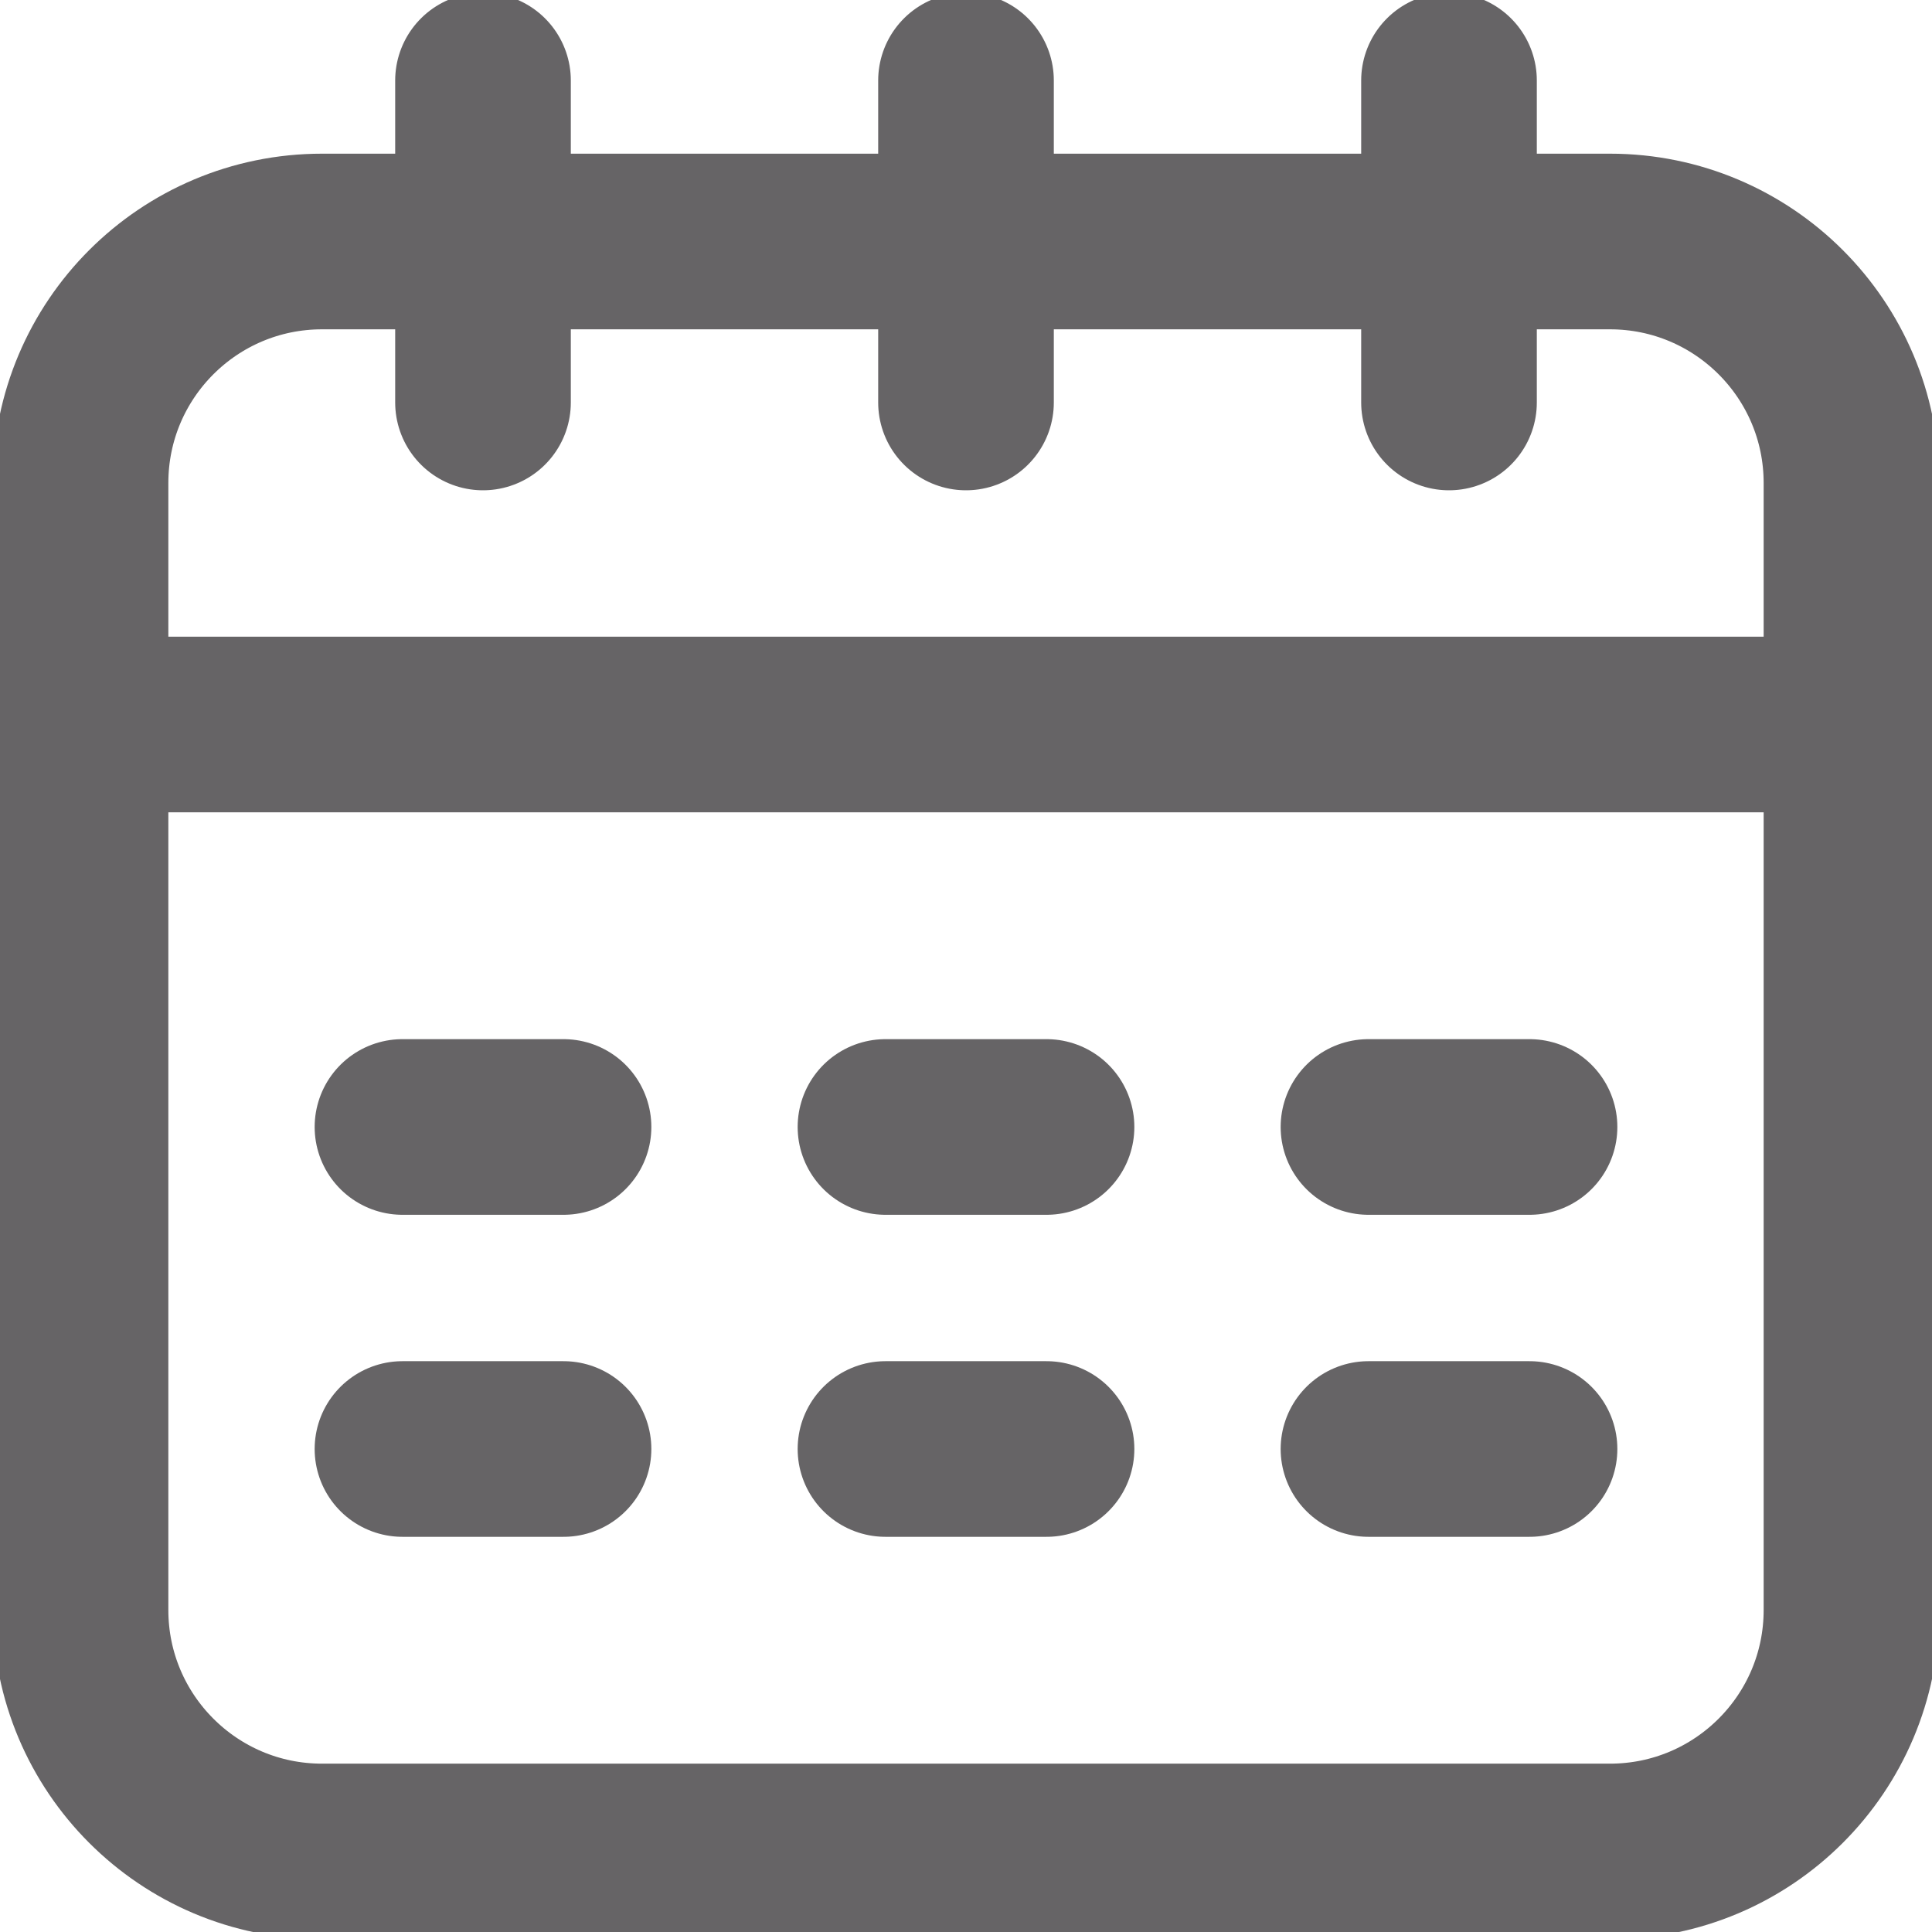 <svg width="22" height="22" viewBox="0 0 22 22" fill="none" xmlns="http://www.w3.org/2000/svg">
<g clip-path="url(#clip0_1306_4749)">
<path d="M18.333 2.75H3.667C2.148 2.75 0.917 3.981 0.917 5.5V18.333C0.917 19.852 2.148 21.083 3.667 21.083H18.333C19.852 21.083 21.083 19.852 21.083 18.333V5.5C21.083 3.981 19.852 2.75 18.333 2.75Z" stroke="#666466" stroke-width="2" stroke-linecap="round" stroke-linejoin="round"/>
<path d="M0.917 8.25H21.083" stroke="#666466" stroke-width="2" stroke-linecap="round" stroke-linejoin="round"/>
<path d="M11 4.583V0.917" stroke="#666466" stroke-width="2" stroke-linecap="round" stroke-linejoin="round"/>
<path d="M5.5 4.583V0.917" stroke="#666466" stroke-width="2" stroke-linecap="round" stroke-linejoin="round"/>
<path d="M16.5 4.583V0.917" stroke="#666466" stroke-width="2" stroke-linecap="round" stroke-linejoin="round"/>
<path d="M4.583 12.833H6.417" stroke="#666466" stroke-width="2" stroke-linecap="round" stroke-linejoin="round"/>
<path d="M10.083 12.833H11.917" stroke="#666466" stroke-width="2" stroke-linecap="round" stroke-linejoin="round"/>
<path d="M15.583 12.833H17.417" stroke="#666466" stroke-width="2" stroke-linecap="round" stroke-linejoin="round"/>
<path d="M4.583 16.5H6.417" stroke="#666466" stroke-width="2" stroke-linecap="round" stroke-linejoin="round"/>
<path d="M10.083 16.5H11.917" stroke="#666466" stroke-width="2" stroke-linecap="round" stroke-linejoin="round"/>
<path d="M15.583 16.5H17.417" stroke="#666466" stroke-width="2" stroke-linecap="round" stroke-linejoin="round"/>
</g>
<defs>
<clipPath id="clip0_1306_4749">
<rect width="22" height="22" fill="white"/>
</clipPath>
</defs>
</svg>
